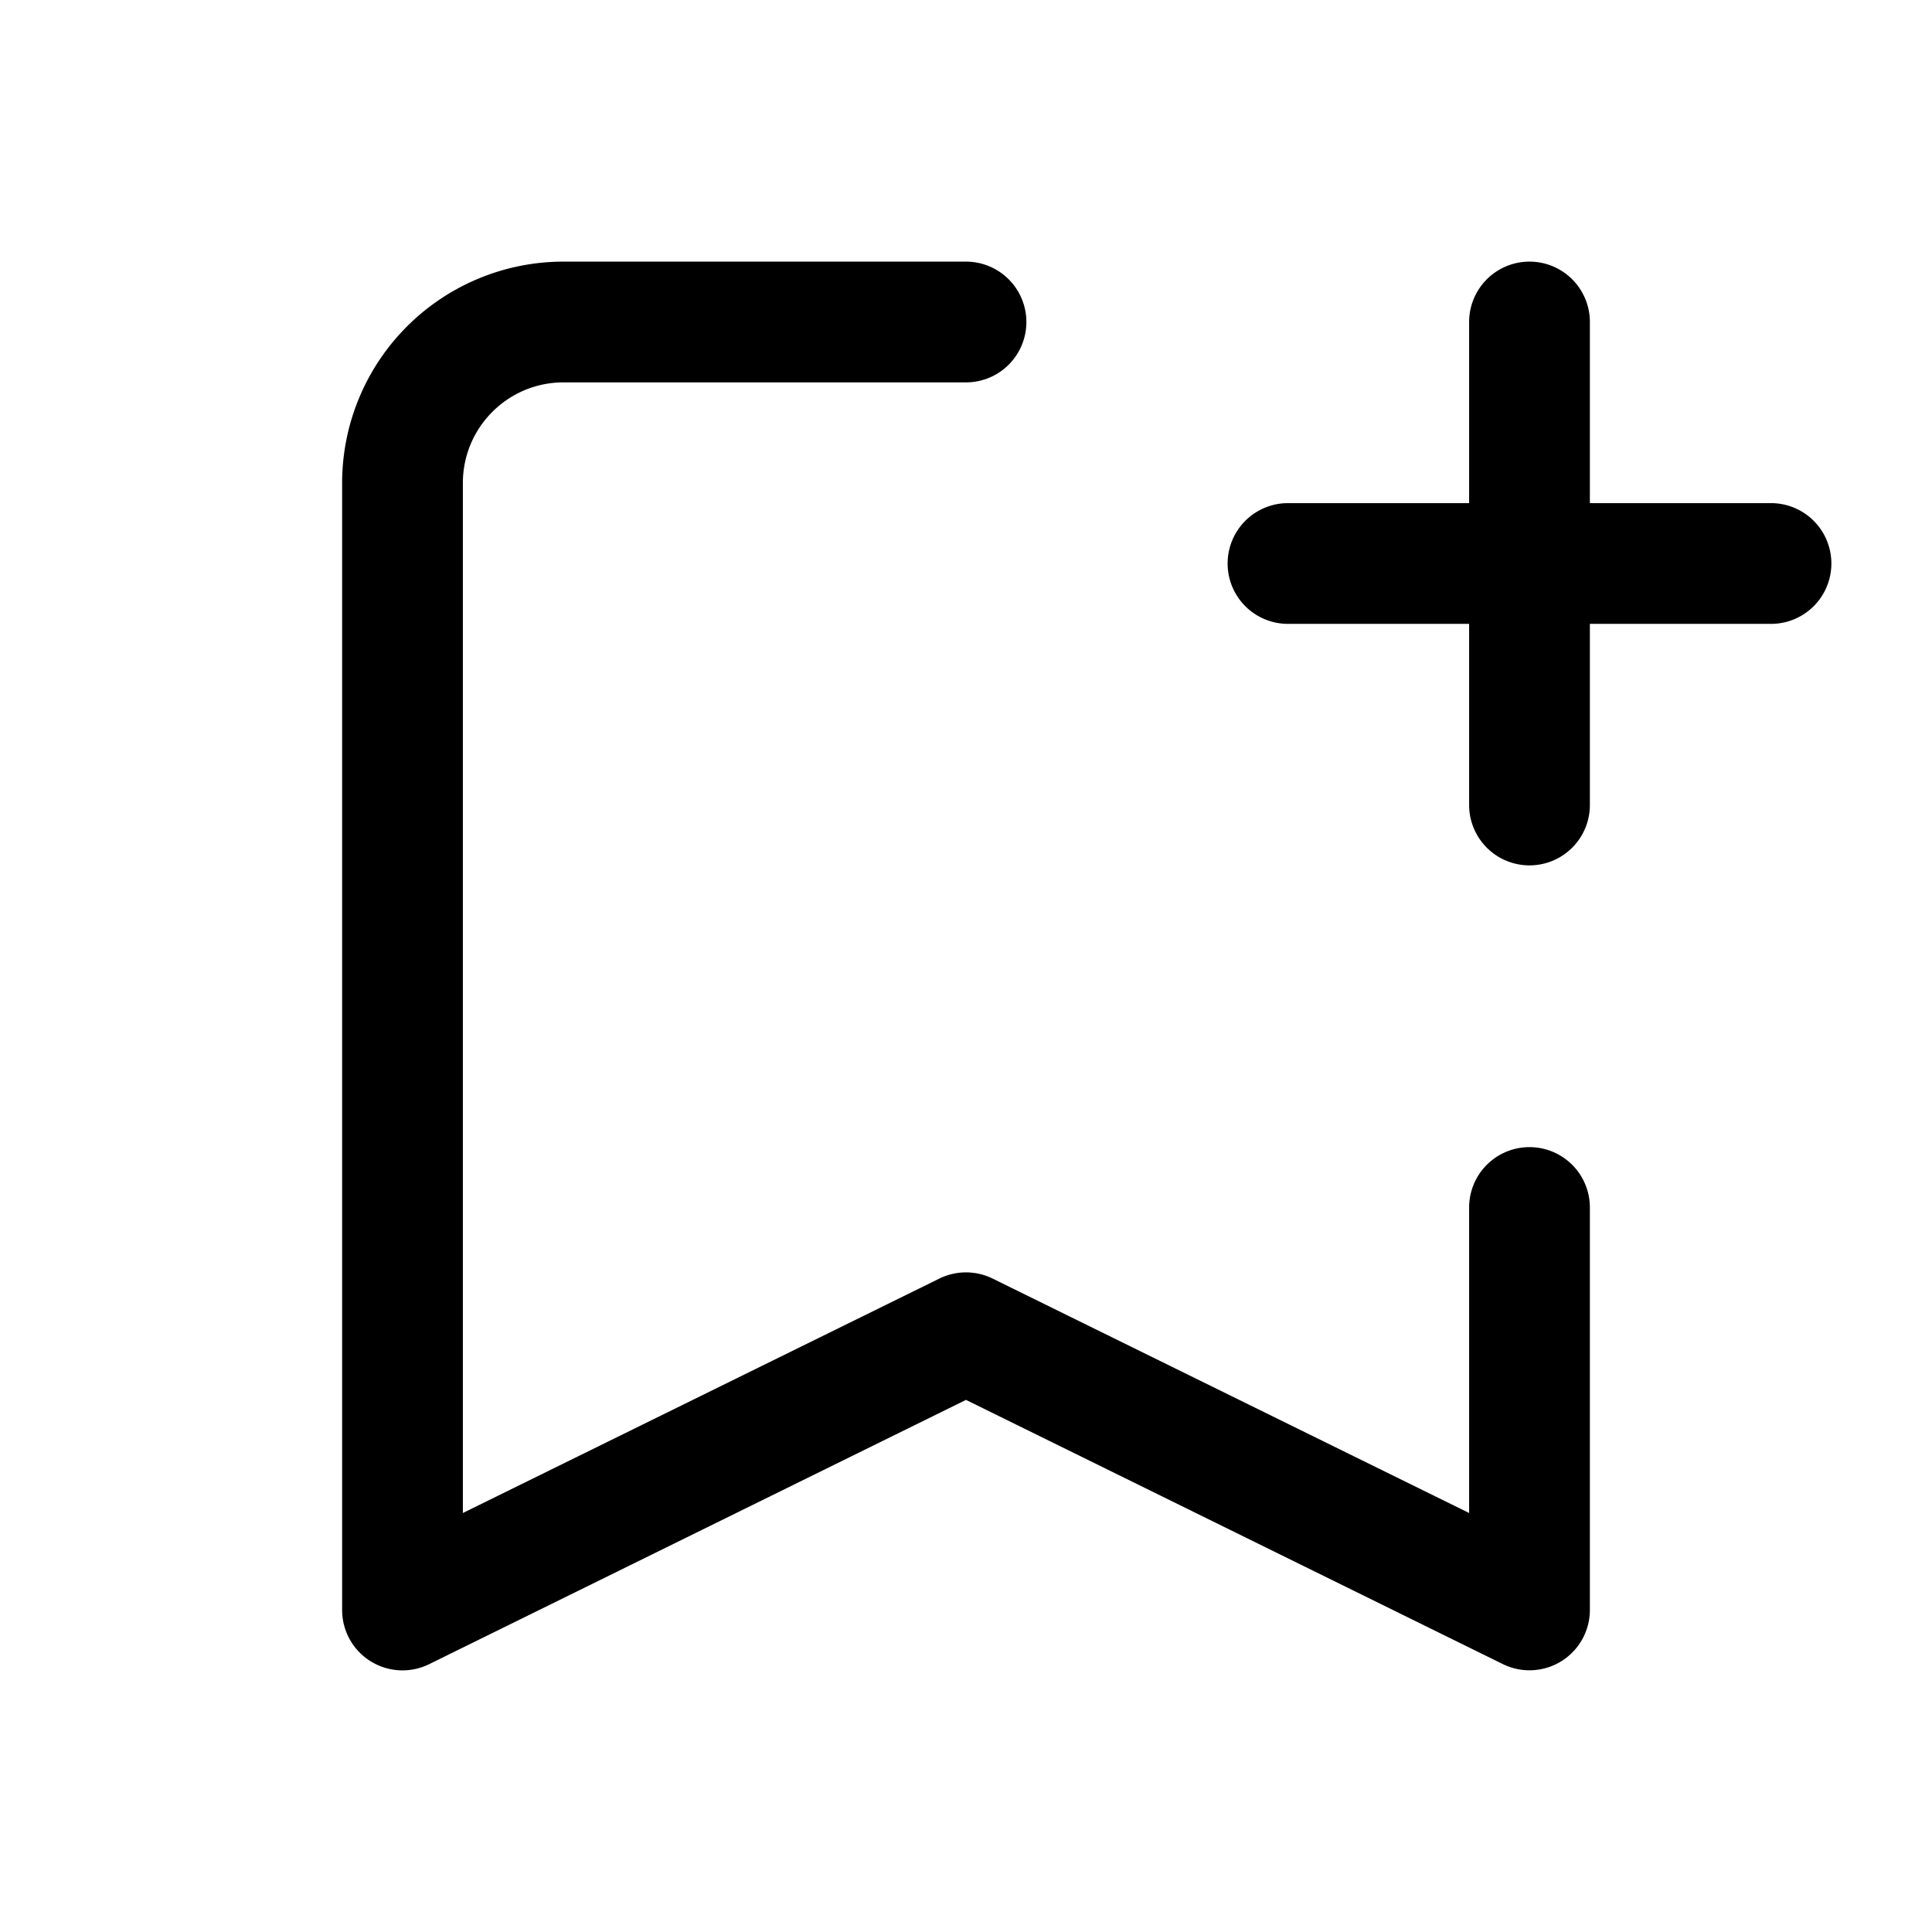 <svg viewBox="0 0 24 24" xmlns="http://www.w3.org/2000/svg"><path d="M7 3.25A2.75 2.75 0 0 0 4.25 6v14a.75.75 0 0 0 1.081.673L12 17.39l6.669 3.282A.75.75 0 0 0 19.75 20v-5a.75.75 0 0 0-1.5 0v3.795l-5.919-2.912a.75.75 0 0 0-.662 0L5.75 18.795V6c0-.69.56-1.25 1.25-1.25h5a.75.75 0 0 0 0-1.5H7ZM19.75 4a.75.75 0 0 0-1.5 0v2.25H16a.75.75 0 0 0 0 1.5h2.25V10a.75.75 0 0 0 1.5 0V7.75H22a.75.75 0 0 0 0-1.5h-2.25V4Z"/></svg>